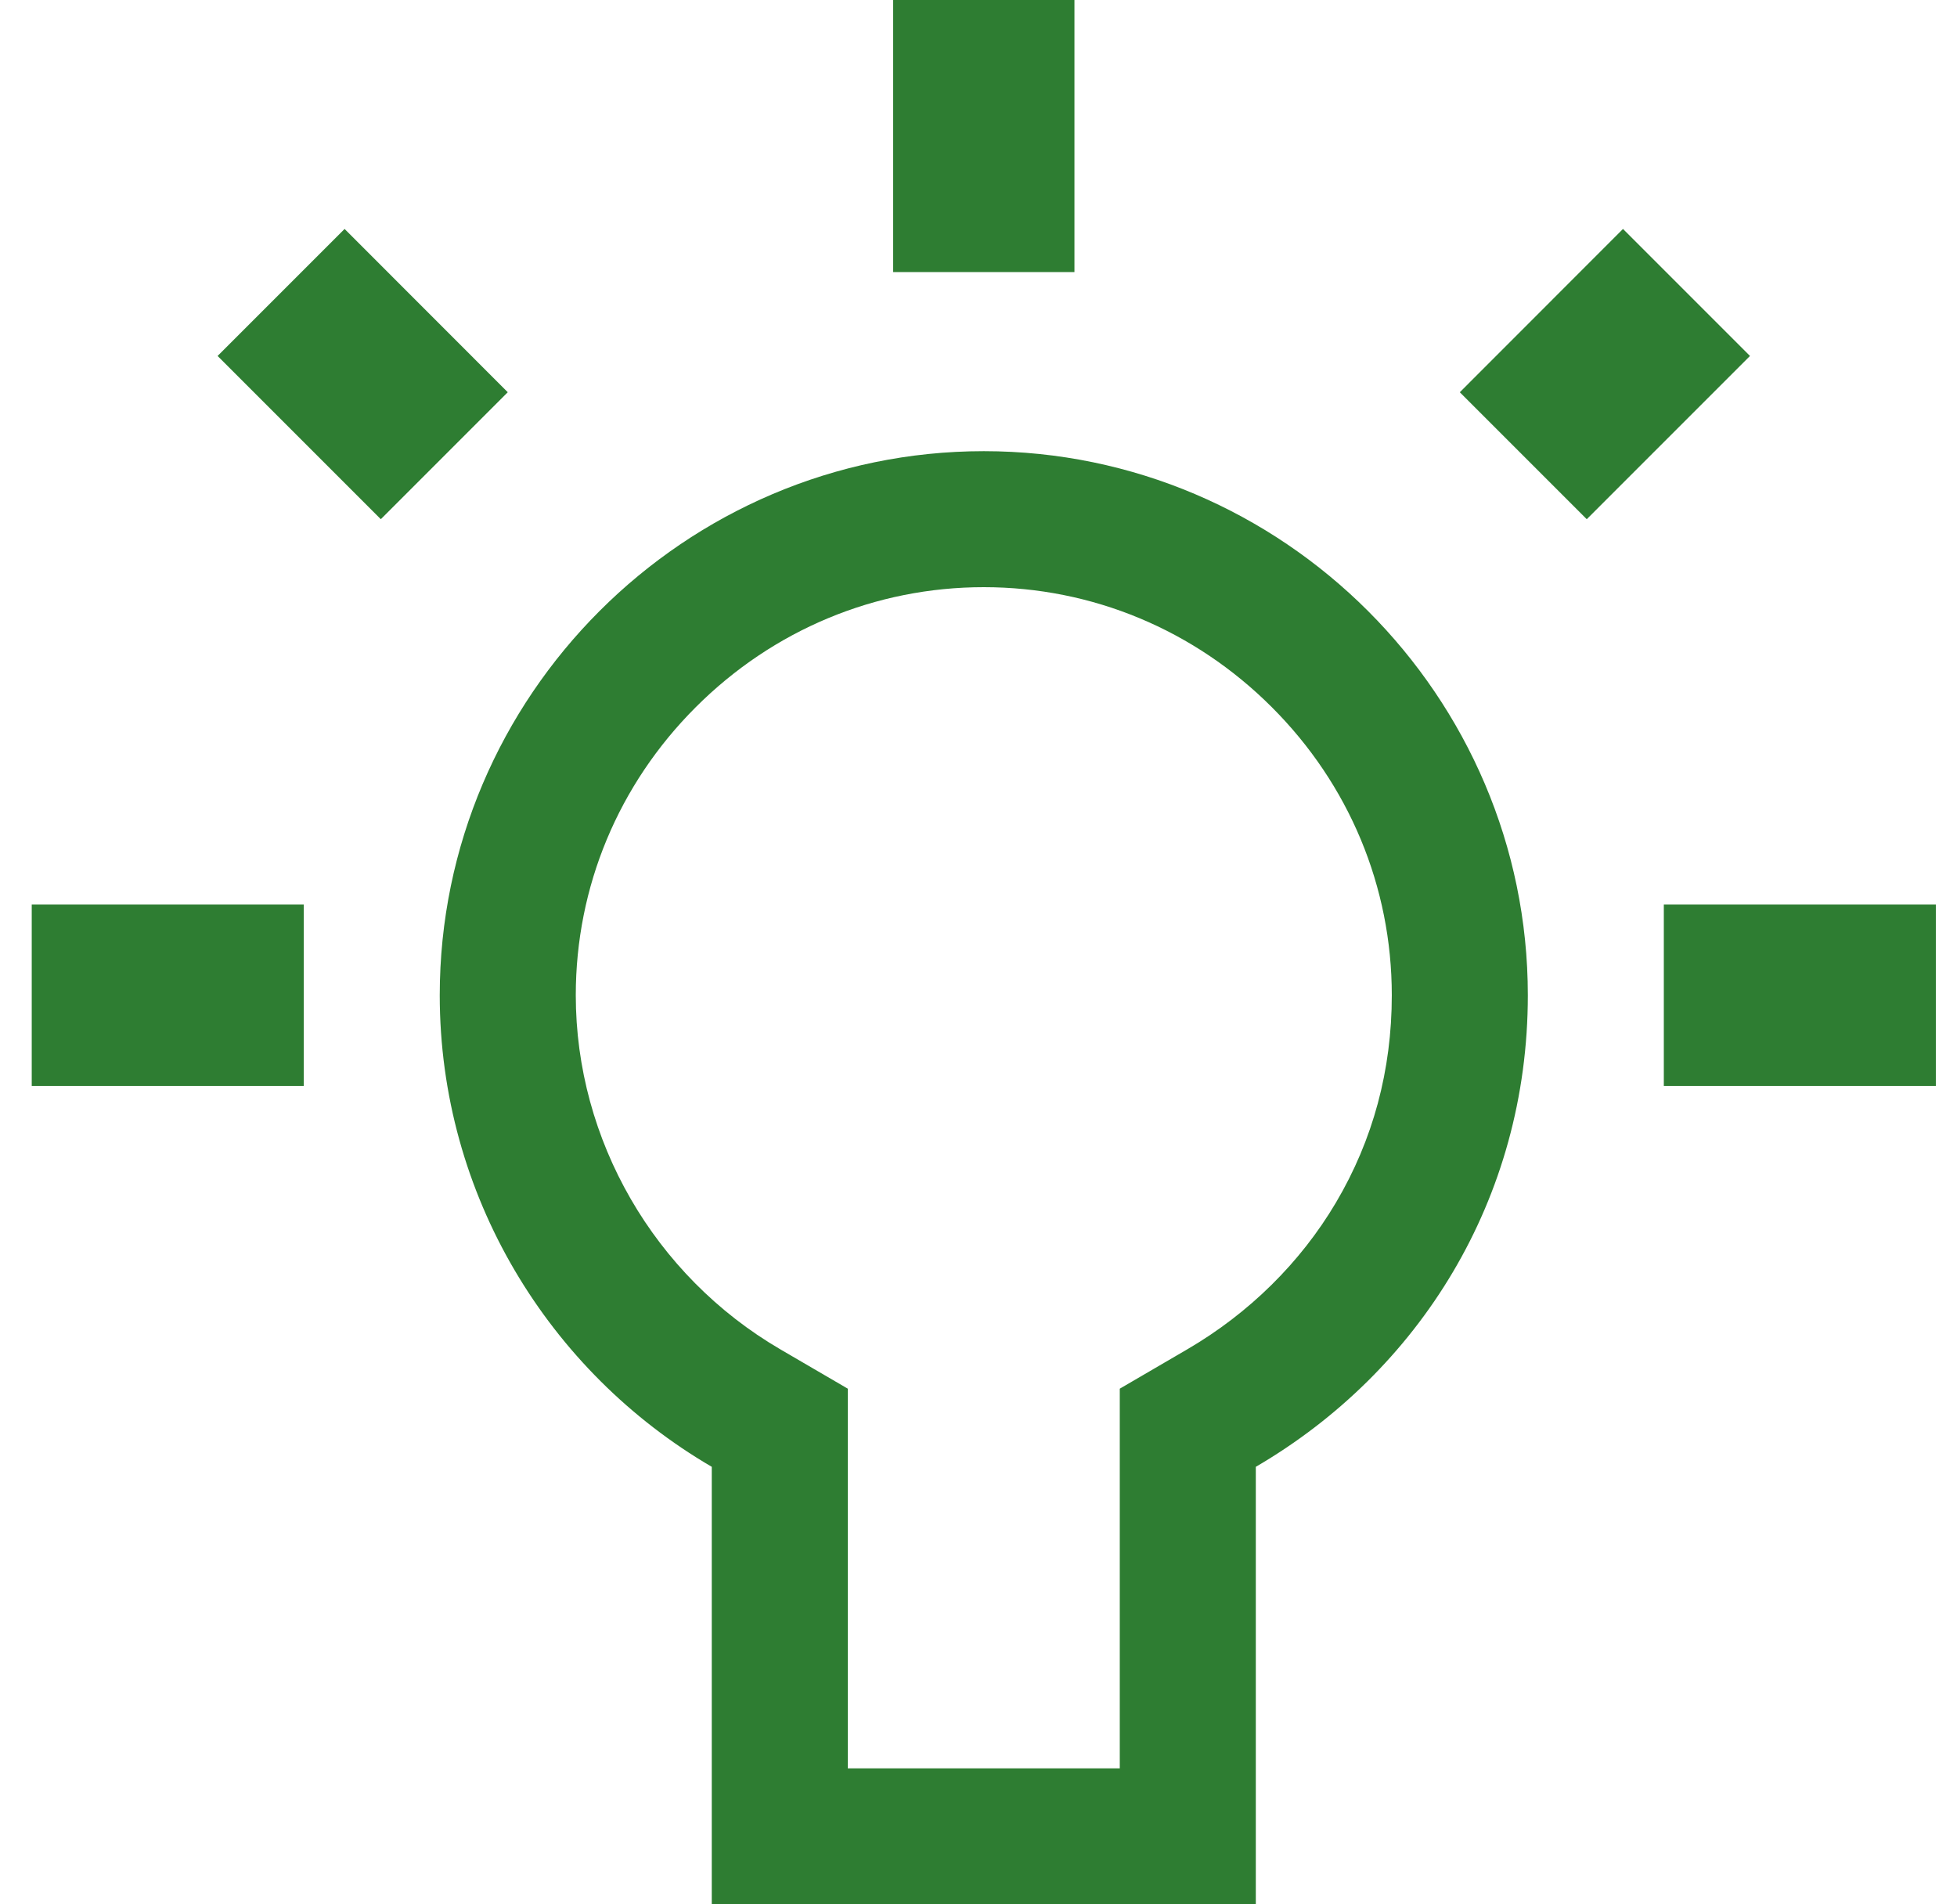 <svg width="37" height="36" viewBox="0 0 37 36" fill="none" xmlns="http://www.w3.org/2000/svg">
<g id="android-bulb">
<g id="Icon_26_">
<path id="Shape" fill-rule="evenodd" clip-rule="evenodd" d="M18.6 11.1C20.649 11.1 22.583 11.906 24.046 13.369C25.509 14.831 26.314 16.765 26.314 18.814C26.314 20.23 25.959 21.549 25.258 22.734C24.588 23.867 23.616 24.826 22.447 25.508L21.171 26.252V27.729V33.429H16.029V27.729V26.252L14.753 25.508C12.368 24.116 10.886 21.551 10.886 18.814C10.886 16.765 11.691 14.831 13.154 13.369C14.617 11.906 16.551 11.1 18.6 11.1ZM20.314 0C19.8 0 16.886 0 16.886 0V5.143H20.314V0ZM30.685 4.328L27.6 7.415L30 9.815L33.086 6.729L30.685 4.328ZM6.515 4.328L4.114 6.729L7.2 9.815L9.6 7.415L6.515 4.328ZM18.6 8.529C12.943 8.529 8.314 13.158 8.314 18.814C8.314 22.586 10.372 25.929 13.457 27.729V36H23.743V27.729C26.828 25.929 28.886 22.672 28.886 18.814C28.886 13.158 24.257 8.529 18.6 8.529ZM36.6 17.1H31.457V20.529H36.6V17.1ZM5.743 17.1H0.6V20.529H5.743V17.1Z" fill="#2E7D32"/>
</g>
</g>
</svg>
